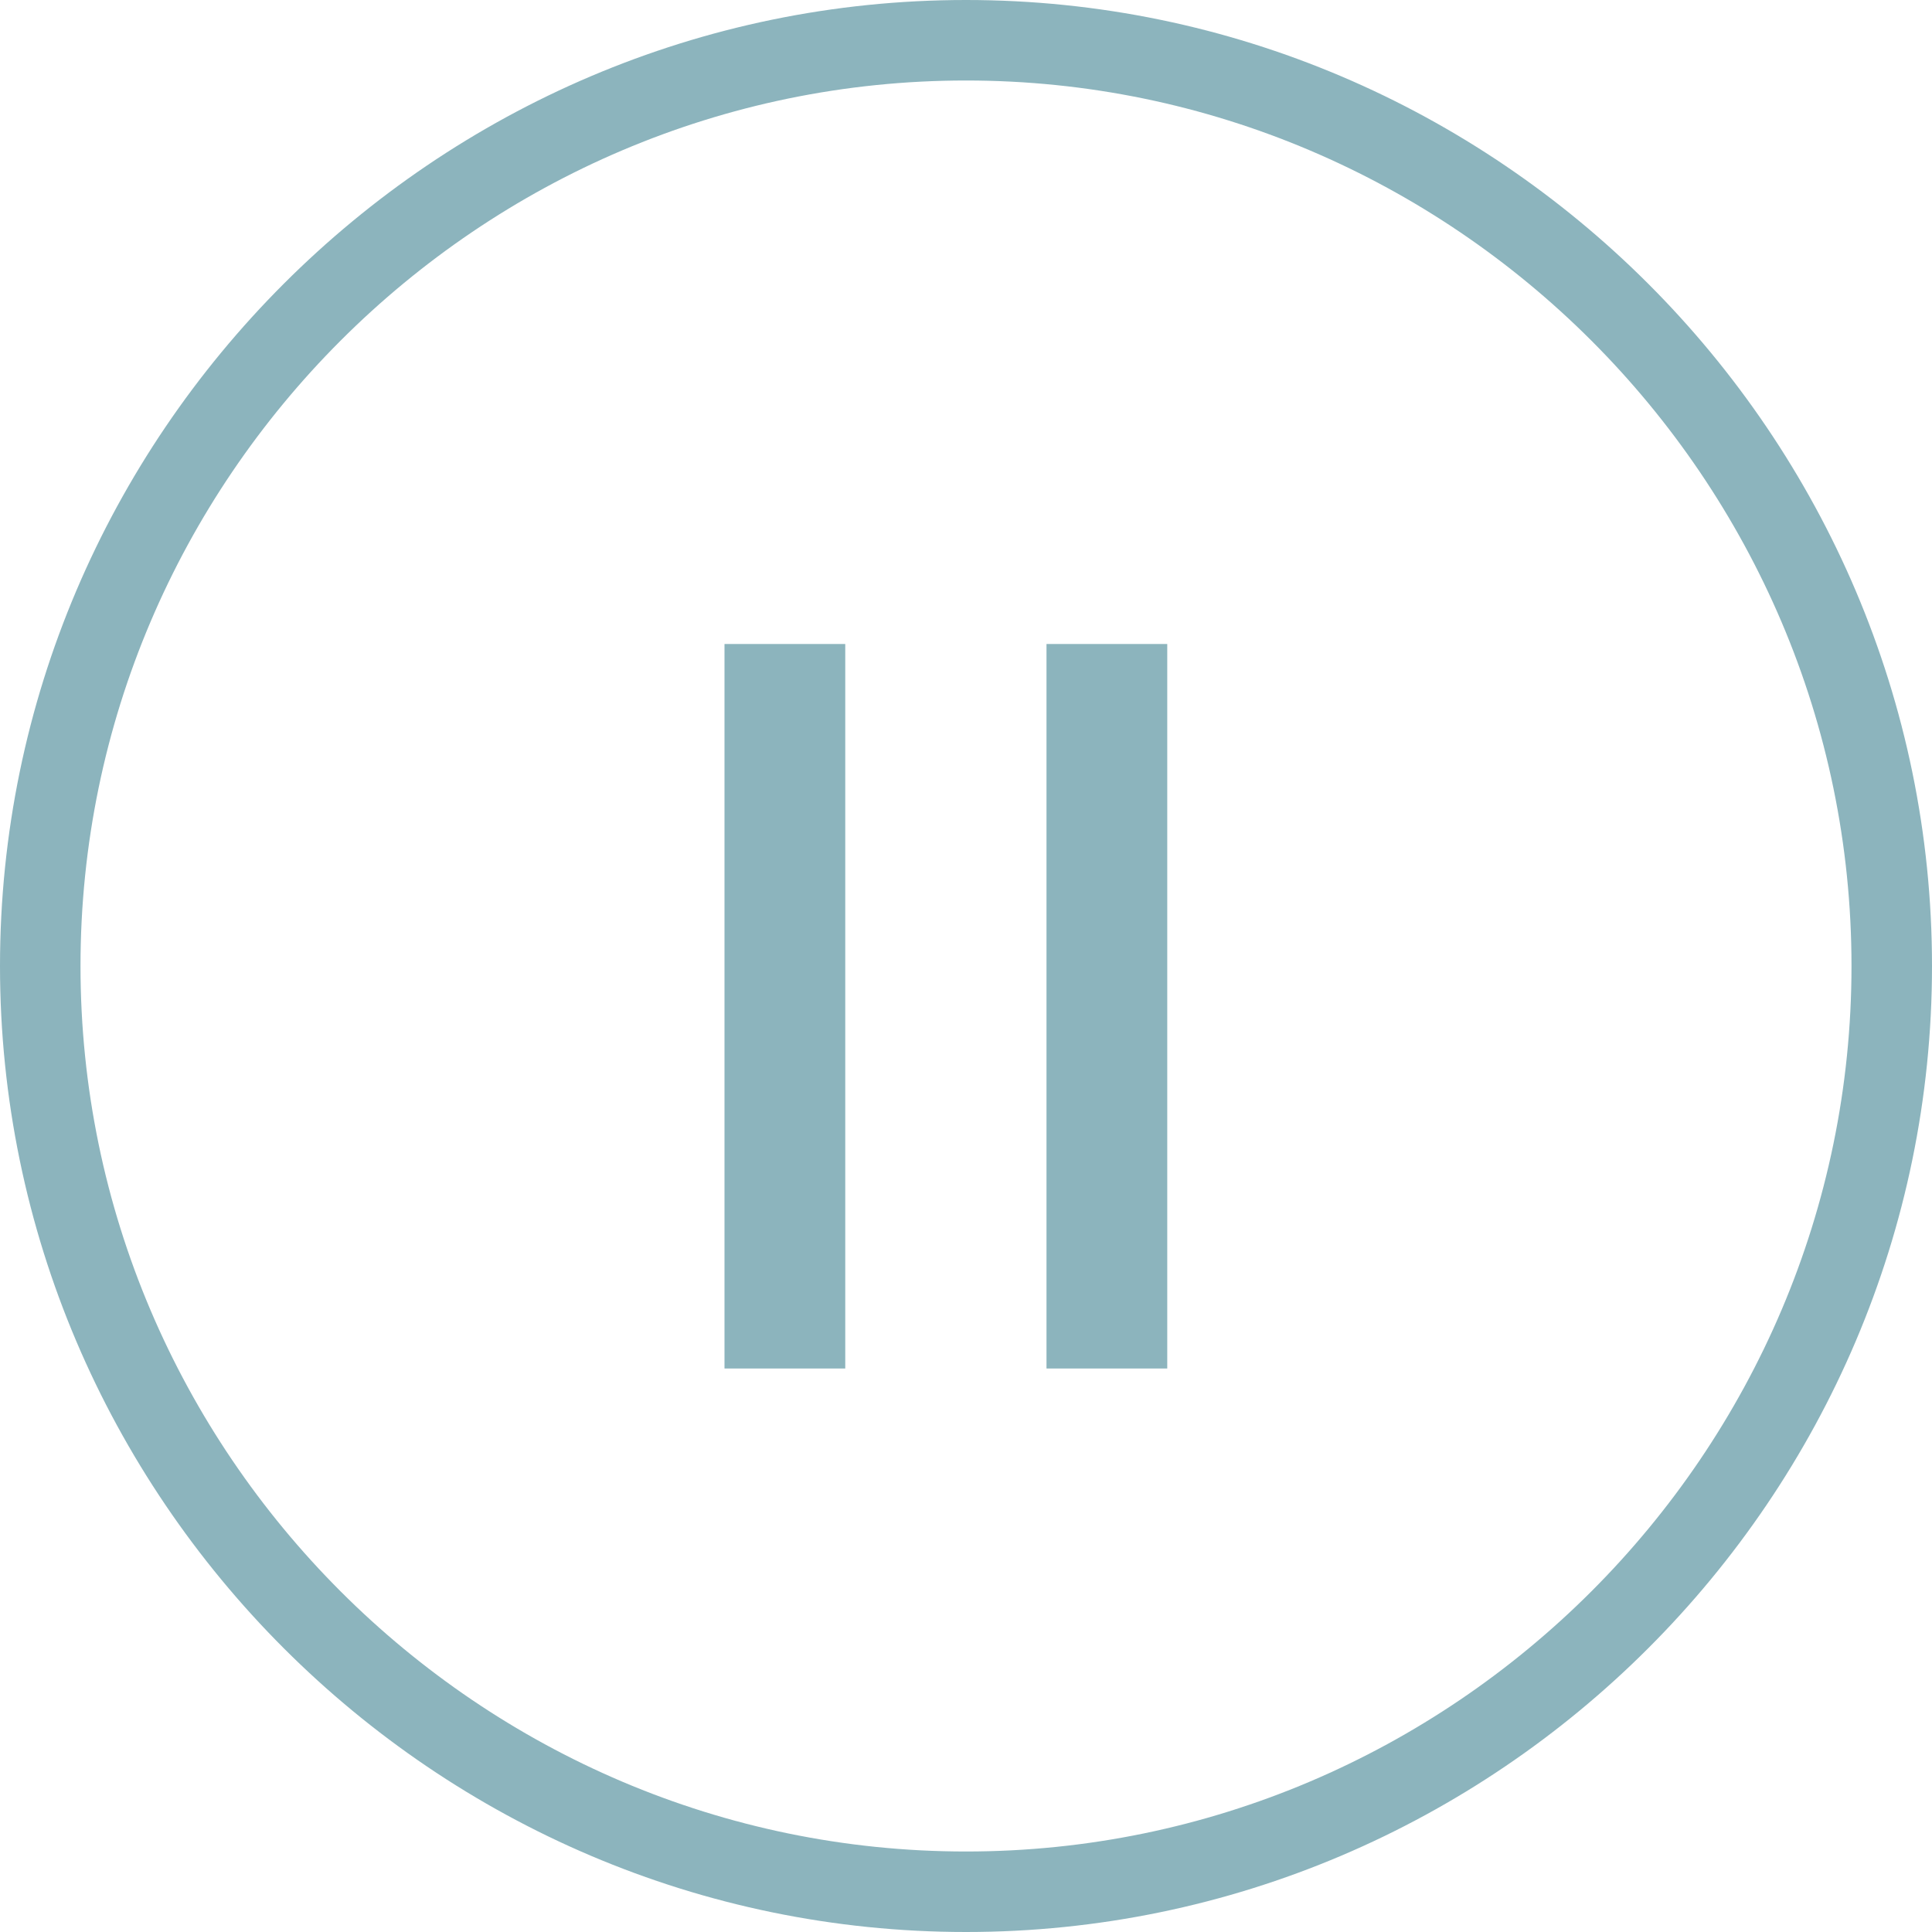 <svg xmlns="http://www.w3.org/2000/svg" width="24" height="24" viewBox="0 0 24 24" fill="none">
    <g clip-path="url(#clip0_146_5775)">
        <path d="M12 0C5.4 0 0 5.4 0 12C0 18.6 5.4 24 12 24C18.6 24 24 18.6 24 12C24 5.4 18.6 0 12 0ZM12 23C5.95 23 1 18.05 1 12C1 5.95 5.95 1 12 1C18.05 1 23 5.95 23 12C23 18.05 18.05 23 12 23Z" fill="#8CB4BD"/>
        <rect x="9" y="8" width="1.5" height="9" fill="#8CB4BD"/>
        <rect x="13" y="8" width="1.5" height="9" fill="#8CB4BD"/>
    </g>
    <defs>
        <clipPath id="clip0_146_5775">
            <rect width="24" height="24" fill="white"/>
        </clipPath>
    </defs>
</svg>
